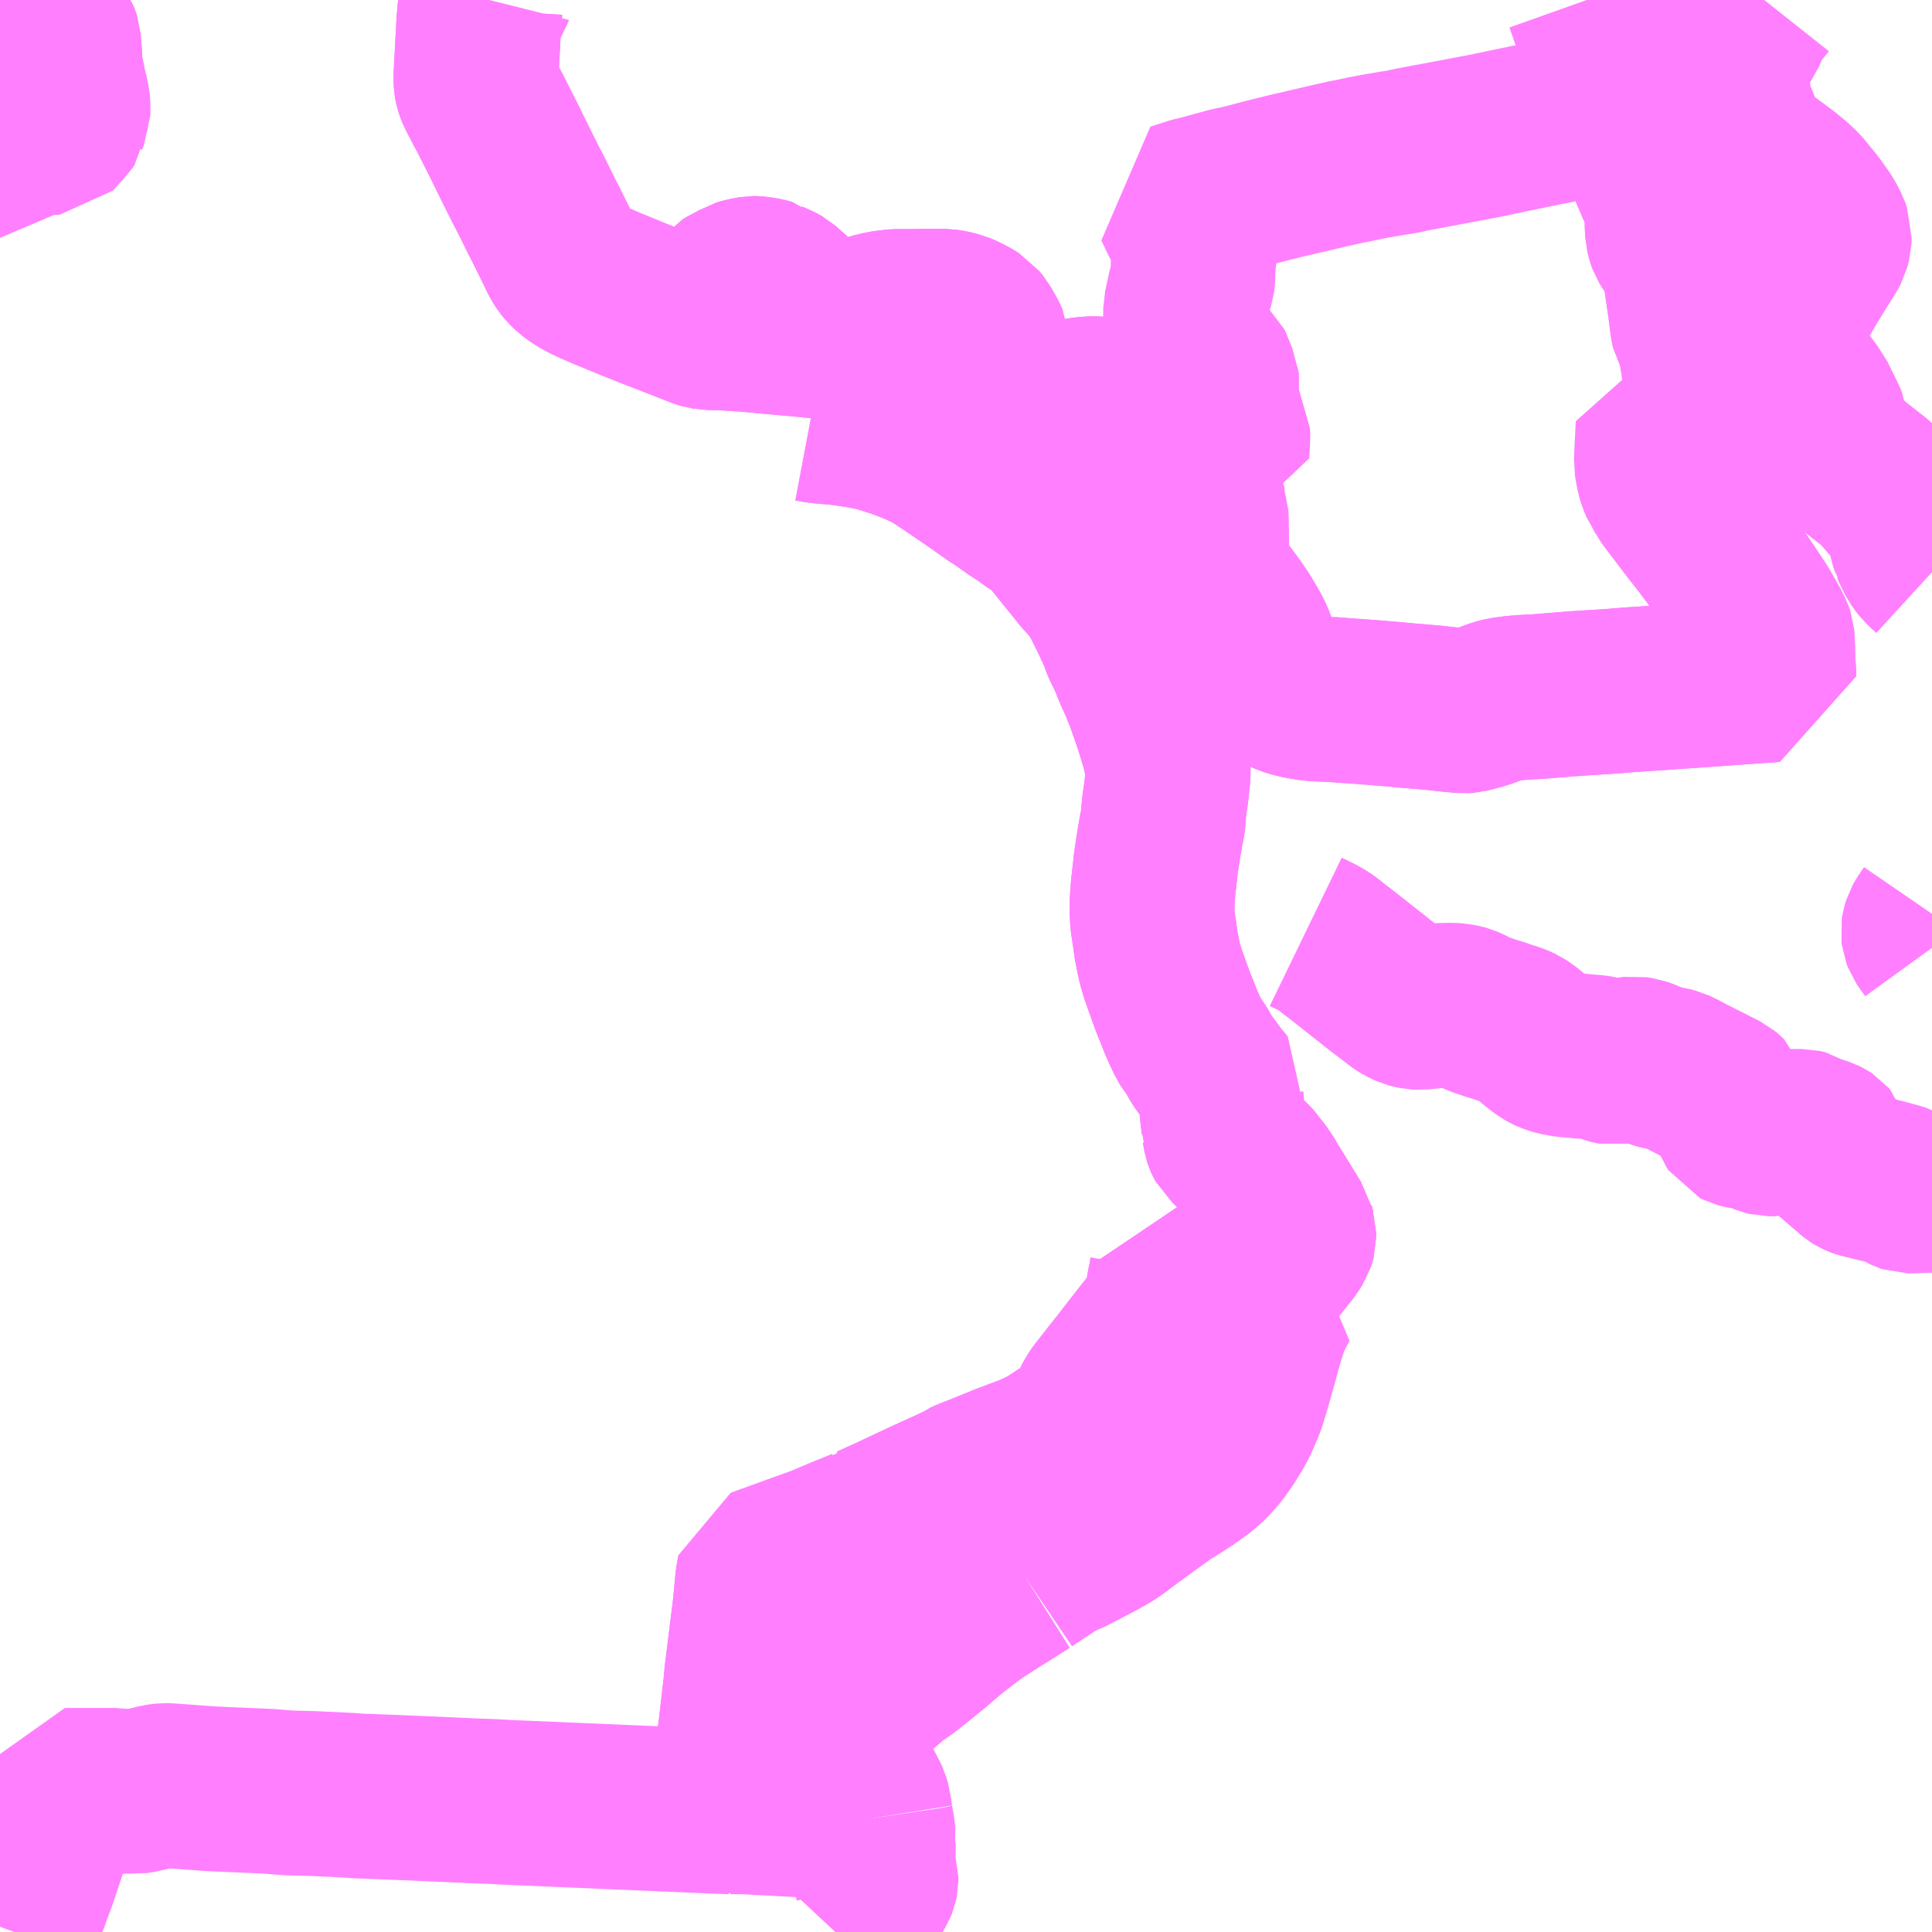 <?xml version="1.0" encoding="UTF-8"?>
<svg  xmlns="http://www.w3.org/2000/svg" xmlns:xlink="http://www.w3.org/1999/xlink" xmlns:go="http://purl.org/svgmap/profile" property="N07_001,N07_002,N07_003,N07_004,N07_005,N07_006,N07_007" viewBox="14036.133 -4095.703 8.789 8.789" go:dataArea="14036.1328125 -4095.703125 8.7890625 8.7890625" >
<globalCoordinateSystem srsName="http://purl.org/crs/84" transform="matrix(100.0,0.0,0.0,-100.0,0.0,0.0)" />
<defs>
 <g id="p0" >
  <circle cx="0.0" cy="0.0" r="3" stroke="green" stroke-width="0.75" vector-effect="non-scaling-stroke" />
 </g>
</defs>
<g fill="none" fill-rule="evenodd" stroke="#FF00FF" stroke-width="0.75" opacity="0.5" vector-effect="non-scaling-stroke" stroke-linejoin="bevel" >
<path content="1,中里交通,武田・中高線,3.0,0.0,0.0," xlink:title="1" d="M14041.541,-4093.648L14041.529,-4093.675L14041.508,-4093.709L14041.493,-4093.731L14041.457,-4093.769L14041.43,-4093.791L14041.405,-4093.808L14041.37,-4093.831L14041.355,-4093.839L14041.32,-4093.852L14041.296,-4093.86L14041.268,-4093.867L14041.226,-4093.875L14041.166,-4093.884L14041.13,-4093.888L14041.112,-4093.889L14041.089,-4093.889L14041.065,-4093.886L14041.032,-4093.881L14040.993,-4093.872L14040.846,-4093.84L14040.808,-4093.862L14040.773,-4093.882L14040.747,-4093.897L14040.714,-4093.916L14040.689,-4093.929L14040.674,-4093.938L14040.617,-4093.97L14040.607,-4093.974"/>
<path content="1,中里交通,武田・中高線,3.0,0.0,0.0," xlink:title="1" d="M14041.541,-4093.648L14041.587,-4093.648L14041.678,-4093.642L14041.706,-4093.639L14041.714,-4093.639L14041.718,-4093.711L14041.717,-4093.74L14041.713,-4093.747L14041.71,-4093.75L14041.696,-4093.764L14041.688,-4093.774L14041.683,-4093.783L14041.671,-4093.815L14041.666,-4093.828L14041.675,-4093.852L14041.674,-4093.858L14041.67,-4093.865L14041.662,-4093.874L14041.66,-4093.88L14041.66,-4093.886L14041.663,-4093.934L14041.667,-4093.951L14041.668,-4093.961L14041.667,-4093.97L14041.652,-4094.004L14041.645,-4094.026L14041.64,-4094.036L14041.629,-4094.046L14041.616,-4094.054L14041.599,-4094.063L14041.593,-4094.069L14041.556,-4094.148L14041.532,-4094.192"/>
<path content="1,中里交通,武田・中高線,3.0,0.0,0.0," xlink:title="1" d="M14041.541,-4093.648L14041.546,-4093.639L14041.55,-4093.618L14041.558,-4093.594L14041.563,-4093.555L14041.565,-4093.545L14041.587,-4093.482L14041.595,-4093.456L14041.603,-4093.424L14041.615,-4093.379L14041.619,-4093.368L14041.62,-4093.336L14041.621,-4093.265L14041.622,-4093.227L14041.624,-4093.154L14041.632,-4093.089L14041.636,-4093.077L14041.642,-4093.066L14041.656,-4093.051L14041.673,-4093.029L14041.738,-4092.942L14041.773,-4092.891L14041.813,-4092.823L14041.829,-4092.79L14041.837,-4092.767L14041.843,-4092.744L14041.844,-4092.72L14041.843,-4092.695L14041.841,-4092.678L14041.835,-4092.651L14041.848,-4092.635L14041.857,-4092.615L14041.861,-4092.608L14041.863,-4092.603L14041.95,-4092.568L14041.993,-4092.549L14042.029,-4092.538L14042.064,-4092.531L14042.096,-4092.526L14042.115,-4092.524L14042.157,-4092.522L14042.191,-4092.521L14042.255,-4092.516L14042.341,-4092.51L14042.379,-4092.507L14042.451,-4092.501L14042.477,-4092.499L14042.516,-4092.495L14042.657,-4092.483L14042.719,-4092.476L14042.774,-4092.471L14042.793,-4092.469L14042.806,-4092.47L14042.818,-4092.473L14042.853,-4092.482L14042.881,-4092.49L14042.925,-4092.506L14042.943,-4092.513L14042.975,-4092.521L14043.029,-4092.528L14043.067,-4092.531L14043.127,-4092.534L14043.274,-4092.546L14043.362,-4092.552L14043.445,-4092.557L14043.472,-4092.559L14043.545,-4092.565L14043.737,-4092.578L14043.88,-4092.588L14044.119,-4092.605L14044.203,-4092.611L14044.201,-4092.657L14044.198,-4092.697L14044.197,-4092.75L14044.195,-4092.795L14044.194,-4092.807L14044.191,-4092.816L14044.172,-4092.853L14044.139,-4092.911L14044.129,-4092.928L14044.095,-4092.98L14044.011,-4093.104L14044.007,-4093.108L14044.019,-4093.126L14044.035,-4093.149L14043.975,-4093.227L14044.012,-4093.245L14044.003,-4093.256L14043.953,-4093.318L14043.83,-4093.475L14043.806,-4093.506L14043.802,-4093.511L14043.861,-4093.576L14043.883,-4093.602L14043.887,-4093.607L14043.888,-4093.617L14043.885,-4093.636L14043.875,-4093.782L14043.895,-4093.798L14043.903,-4093.806L14043.908,-4093.812L14043.912,-4093.822L14043.913,-4093.832L14043.913,-4093.843L14043.902,-4093.908L14043.902,-4093.91L14043.9,-4093.918L14043.898,-4093.932L14043.895,-4093.958L14043.889,-4093.997L14043.886,-4094.004L14043.884,-4094.039L14043.878,-4094.072L14043.872,-4094.107L14043.862,-4094.154L14043.861,-4094.161L14043.858,-4094.177L14043.854,-4094.184L14043.841,-4094.198L14043.837,-4094.205L14043.833,-4094.222L14043.832,-4094.228L14043.822,-4094.307L14043.809,-4094.396L14043.793,-4094.512L14043.794,-4094.534L14043.786,-4094.542L14043.763,-4094.565L14043.746,-4094.584L14043.737,-4094.597L14043.729,-4094.61L14043.725,-4094.621L14043.719,-4094.645L14043.717,-4094.682L14043.718,-4094.722L14043.716,-4094.759L14043.712,-4094.778L14043.7,-4094.811L14043.69,-4094.831L14043.526,-4095.213L14043.517,-4095.237L14043.482,-4095.336L14043.459,-4095.405L14043.42,-4095.513L14043.37,-4095.658L14043.354,-4095.703"/>
<path content="1,中里交通,武田・中高線,3.0,0.0,0.0," xlink:title="1" d="M14040.607,-4093.974L14040.606,-4093.95L14040.379,-4094.031L14040.376,-4094.033L14040.329,-4094.049L14040.314,-4094.053L14040.267,-4094.067L14040.265,-4094.068L14040.189,-4094.09L14040.181,-4094.09L14040.13,-4094.103L14040.104,-4094.108L14040.067,-4094.131L14040.047,-4094.147L14040.022,-4094.156L14039.996,-4094.158L14039.927,-4094.166L14039.897,-4094.169L14039.83,-4094.177L14039.654,-4094.193L14039.534,-4094.204L14039.444,-4094.21L14039.417,-4094.212L14039.407,-4094.211L14039.398,-4094.212L14039.358,-4094.213L14039.341,-4094.216"/>
<path content="1,中里交通,武田・中高線,3.0,0.0,0.0," xlink:title="1" d="M14039.341,-4094.216L14039.354,-4094.221L14039.373,-4094.227L14039.395,-4094.235L14039.406,-4094.242L14039.411,-4094.255L14039.414,-4094.336L14039.418,-4094.36L14039.424,-4094.374L14039.432,-4094.384L14039.452,-4094.396L14039.472,-4094.405L14039.502,-4094.423L14039.515,-4094.427L14039.542,-4094.433L14039.559,-4094.436L14039.565,-4094.436L14039.581,-4094.435L14039.615,-4094.429L14039.637,-4094.423L14039.649,-4094.412L14039.665,-4094.406L14039.674,-4094.401L14039.686,-4094.394L14039.784,-4094.308L14039.797,-4094.3L14039.84,-4094.276L14039.864,-4094.265L14039.904,-4094.254L14039.921,-4094.25L14039.94,-4094.245L14039.959,-4094.242L14039.965,-4094.241L14040.022,-4094.238L14040.032,-4094.241L14040.063,-4094.254L14040.107,-4094.268L14040.147,-4094.278L14040.183,-4094.283L14040.21,-4094.286L14040.289,-4094.286L14040.33,-4094.287L14040.422,-4094.287L14040.43,-4094.287L14040.455,-4094.283L14040.489,-4094.275L14040.515,-4094.264L14040.538,-4094.252L14040.549,-4094.246L14040.57,-4094.233L14040.587,-4094.212L14040.599,-4094.191L14040.615,-4094.163L14040.623,-4094.145L14040.624,-4094.129L14040.619,-4094.113L14040.618,-4094.088L14040.614,-4094.055L14040.61,-4094.016L14040.607,-4093.974"/>
<path content="1,中里交通,武田・中高線,3.0,0.0,0.0," xlink:title="1" d="M14039.341,-4094.216L14039.334,-4094.217L14039.327,-4094.219L14039.283,-4094.236L14039.263,-4094.244L14039.176,-4094.278L14039.078,-4094.316L14039.008,-4094.344L14038.896,-4094.39L14038.831,-4094.418L14038.8,-4094.433L14038.767,-4094.451L14038.736,-4094.474L14038.718,-4094.491L14038.705,-4094.507L14038.692,-4094.527L14038.681,-4094.55L14038.668,-4094.577L14038.616,-4094.682L14038.603,-4094.707L14038.54,-4094.834L14038.531,-4094.85L14038.484,-4094.944L14038.476,-4094.96L14038.427,-4095.06L14038.383,-4095.147L14038.358,-4095.197L14038.341,-4095.226L14038.335,-4095.24L14038.312,-4095.283L14038.305,-4095.301L14038.301,-4095.314L14038.299,-4095.325L14038.298,-4095.351L14038.309,-4095.559L14038.312,-4095.615L14038.314,-4095.627L14038.316,-4095.659L14038.318,-4095.669L14038.332,-4095.684L14038.342,-4095.69L14038.353,-4095.695L14038.356,-4095.699L14038.357,-4095.703"/>
<path content="1,弘南バス（株）,五所川原～小泊線　98,6.0,6.0,6.0," xlink:title="1" d="M14044.922,-4090.539L14044.91,-4090.509"/>
<path content="1,弘南バス（株）,五所川原～小泊線　98,6.0,6.0,6.0," xlink:title="1" d="M14044.159,-4095.703L14044.117,-4095.65L14044.096,-4095.621L14044.079,-4095.584L14044.064,-4095.55L14044.033,-4095.505L14043.992,-4095.452L14043.973,-4095.421L14043.973,-4095.415L14043.971,-4095.406L14043.974,-4095.38L14043.977,-4095.365L14043.984,-4095.342L14043.989,-4095.325L14043.996,-4095.296L14043.996,-4095.253L14043.995,-4095.22L14043.997,-4095.207L14044.003,-4095.195L14044.026,-4095.159L14044.035,-4095.139L14044.039,-4095.127L14044.055,-4095.081L14044.066,-4095.058L14044.075,-4095.045L14044.085,-4095.032L14044.113,-4095.006L14044.14,-4094.98L14044.166,-4094.96L14044.199,-4094.936L14044.247,-4094.9L14044.292,-4094.863L14044.321,-4094.835L14044.331,-4094.823L14044.379,-4094.764L14044.407,-4094.725L14044.427,-4094.696L14044.438,-4094.674L14044.446,-4094.659L14044.455,-4094.634L14044.454,-4094.609L14044.448,-4094.586L14044.437,-4094.565L14044.411,-4094.524L14044.354,-4094.432L14044.314,-4094.363L14044.294,-4094.327L14044.254,-4094.261L14044.233,-4094.223L14044.219,-4094.192L14044.215,-4094.172L14044.215,-4094.15L14044.22,-4094.132L14044.232,-4094.108L14044.25,-4094.078L14044.275,-4094.038L14044.294,-4094.004L14044.301,-4093.992L14044.312,-4093.979L14044.322,-4093.969L14044.339,-4093.95L14044.349,-4093.938L14044.362,-4093.921L14044.37,-4093.909L14044.382,-4093.894L14044.431,-4093.794L14044.439,-4093.775L14044.44,-4093.765L14044.441,-4093.723L14044.444,-4093.713L14044.456,-4093.695L14044.474,-4093.674L14044.509,-4093.636L14044.543,-4093.604L14044.574,-4093.577L14044.591,-4093.564L14044.595,-4093.561L14044.602,-4093.555L14044.66,-4093.51L14044.7,-4093.471L14044.736,-4093.428L14044.776,-4093.382L14044.803,-4093.342L14044.811,-4093.32L14044.819,-4093.284L14044.828,-4093.246L14044.837,-4093.215L14044.841,-4093.209L14044.849,-4093.188L14044.863,-4093.165L14044.865,-4093.161L14044.871,-4093.152L14044.886,-4093.133L14044.922,-4093.1M14044.922,-4091.546L14044.898,-4091.511L14044.889,-4091.495L14044.884,-4091.479L14044.882,-4091.466L14044.884,-4091.451L14044.889,-4091.438L14044.901,-4091.42L14044.922,-4091.391"/>
<path content="1,弘南バス（株）,五所川原～小泊線　99,9.0,8.5,8.0," xlink:title="1" d="M14036.316,-4095.703L14036.316,-4095.677L14036.319,-4095.655L14036.319,-4095.654L14036.328,-4095.624L14036.337,-4095.613L14036.342,-4095.6L14036.35,-4095.591L14036.354,-4095.589L14036.37,-4095.57L14036.377,-4095.561L14036.391,-4095.54L14036.397,-4095.524L14036.399,-4095.518L14036.402,-4095.481L14036.404,-4095.459L14036.406,-4095.399L14036.412,-4095.369L14036.415,-4095.359L14036.421,-4095.327L14036.427,-4095.298L14036.429,-4095.295L14036.434,-4095.269L14036.44,-4095.241L14036.442,-4095.218L14036.441,-4095.187L14036.433,-4095.168L14036.432,-4095.16L14036.424,-4095.148L14036.406,-4095.13L14036.395,-4095.118L14036.387,-4095.108L14036.38,-4095.101L14036.349,-4095.099L14036.34,-4095.099L14036.302,-4095.094L14036.258,-4095.086L14036.242,-4095.085L14036.199,-4095.084L14036.182,-4095.053L14036.173,-4095.04L14036.161,-4095.025L14036.134,-4094.997L14036.133,-4094.997"/>
<path content="1,弘南バス（株）,五所川原～稲垣線　102,3.0,3.0,3.0," xlink:title="1" d="M14036.198,-4086.914L14036.234,-4087.012L14036.256,-4087.067L14036.269,-4087.104L14036.293,-4087.168L14036.31,-4087.219L14036.365,-4087.385L14036.372,-4087.398L14036.428,-4087.558L14036.658,-4087.558L14036.684,-4087.554L14036.689,-4087.554L14036.741,-4087.555L14036.753,-4087.554L14036.761,-4087.555L14036.828,-4087.57L14036.856,-4087.577L14036.872,-4087.579L14036.881,-4087.58L14036.896,-4087.58L14036.935,-4087.577L14037.007,-4087.572L14037.087,-4087.566L14037.15,-4087.563L14037.244,-4087.559L14037.358,-4087.554L14037.44,-4087.547L14037.554,-4087.544L14037.721,-4087.536L14037.76,-4087.533L14037.813,-4087.531L14037.842,-4087.53L14038.084,-4087.52L14038.28,-4087.511L14038.365,-4087.508L14038.458,-4087.503L14038.46,-4087.503L14038.651,-4087.495L14038.766,-4087.49L14038.976,-4087.481L14039.118,-4087.475L14039.351,-4087.465L14039.371,-4087.464L14039.458,-4087.461L14039.465,-4087.534L14039.468,-4087.563L14039.471,-4087.591L14039.504,-4087.847L14039.525,-4088.03L14039.53,-4088.084L14039.545,-4088.206L14039.567,-4088.381L14039.58,-4088.516L14039.588,-4088.56L14039.631,-4088.576L14039.709,-4088.604L14039.78,-4088.63L14039.831,-4088.648L14039.872,-4088.663L14039.954,-4088.698L14039.984,-4088.71L14040.06,-4088.741L14040.073,-4088.747L14040.085,-4088.756L14040.096,-4088.758L14040.201,-4088.806L14040.273,-4088.84L14040.348,-4088.875L14040.46,-4088.926L14040.492,-4088.941L14040.505,-4088.947L14040.518,-4088.957L14040.543,-4088.968L14040.589,-4088.986L14040.663,-4089.016L14040.707,-4089.034L14040.755,-4089.052L14040.817,-4089.075L14040.855,-4089.092L14040.886,-4089.107L14040.894,-4089.111L14040.904,-4089.116L14040.909,-4089.119L14040.936,-4089.137L14040.972,-4089.161L14041.018,-4089.189L14041.018,-4089.189L14041.052,-4089.204L14041.063,-4089.213L14041.086,-4089.26L14041.113,-4089.319L14041.124,-4089.34L14041.136,-4089.357L14041.161,-4089.389L14041.196,-4089.434L14041.236,-4089.484L14041.242,-4089.492L14041.305,-4089.573L14041.351,-4089.632L14041.379,-4089.667L14041.396,-4089.691L14041.406,-4089.703L14041.422,-4089.724L14041.428,-4089.732L14041.432,-4089.743L14041.435,-4089.752L14041.437,-4089.765L14041.452,-4089.857L14041.462,-4089.903L14041.466,-4089.939L14041.466,-4089.944L14041.498,-4089.931L14041.551,-4089.909L14041.603,-4089.888L14041.713,-4089.843L14041.755,-4089.827L14041.793,-4089.811L14041.805,-4089.806L14041.816,-4089.804L14041.925,-4089.941L14041.995,-4090.029L14042.014,-4090.059L14042.016,-4090.065L14042.018,-4090.073L14042.018,-4090.085L14042.018,-4090.097L14042.014,-4090.11L14042.012,-4090.119L14042.008,-4090.125L14042,-4090.138L14041.932,-4090.249L14041.897,-4090.305L14041.881,-4090.333L14041.861,-4090.362L14041.842,-4090.386L14041.834,-4090.398L14041.821,-4090.412L14041.794,-4090.438L14041.729,-4090.5L14041.719,-4090.509L14041.714,-4090.518L14041.71,-4090.527L14041.708,-4090.533L14041.706,-4090.544L14041.703,-4090.563L14041.7,-4090.571L14041.7,-4090.586L14041.692,-4090.653L14041.691,-4090.675L14041.689,-4090.691L14041.69,-4090.702L14041.693,-4090.718L14041.696,-4090.73L14041.701,-4090.75L14041.664,-4090.795L14041.621,-4090.853L14041.601,-4090.881L14041.57,-4090.935L14041.549,-4090.963L14041.542,-4090.974L14041.519,-4091.023L14041.503,-4091.06L14041.495,-4091.081L14041.469,-4091.145L14041.435,-4091.24L14041.423,-4091.274L14041.409,-4091.321L14041.402,-4091.354L14041.393,-4091.399L14041.386,-4091.449L14041.376,-4091.516L14041.375,-4091.537L14041.374,-4091.564L14041.374,-4091.596L14041.379,-4091.667L14041.384,-4091.71L14041.392,-4091.782L14041.401,-4091.841L14041.416,-4091.932L14041.421,-4091.951L14041.424,-4091.969L14041.427,-4092.013L14041.43,-4092.043L14041.438,-4092.096L14041.443,-4092.142L14041.447,-4092.18L14041.447,-4092.21L14041.445,-4092.234L14041.441,-4092.249L14041.435,-4092.264L14041.426,-4092.304L14041.405,-4092.374L14041.39,-4092.421L14041.352,-4092.53L14041.328,-4092.589L14041.301,-4092.649L14041.275,-4092.713L14041.246,-4092.772L14041.234,-4092.806L14041.229,-4092.818L14041.199,-4092.884L14041.153,-4092.977L14041.135,-4093.007L14041.12,-4093.03L14041.09,-4093.067L14041.071,-4093.086L14041.033,-4093.133L14040.99,-4093.186L14040.93,-4093.261L14040.901,-4093.293L14040.89,-4093.302L14040.867,-4093.32L14040.832,-4093.343L14040.791,-4093.373L14040.758,-4093.394L14040.745,-4093.403L14040.688,-4093.443L14040.654,-4093.465L14040.583,-4093.515L14040.541,-4093.544L14040.471,-4093.592L14040.394,-4093.643L14040.369,-4093.657L14040.325,-4093.679L14040.299,-4093.69L14040.282,-4093.697L14040.219,-4093.721L14040.13,-4093.749L14040.109,-4093.754L14040.053,-4093.765L14040.001,-4093.773L14039.95,-4093.78L14039.925,-4093.782L14039.858,-4093.788L14039.821,-4093.795"/>
<path content="1,弘南バス（株）,五所川原～豊川線　101,8.5,8.5,6.0," xlink:title="1" d="M14039.933,-4086.914L14039.961,-4086.944L14039.977,-4086.96L14040.022,-4087.012L14040.072,-4087.072L14040.098,-4087.104L14040.111,-4087.126L14040.116,-4087.139L14040.118,-4087.149L14040.118,-4087.163L14040.11,-4087.19L14040.107,-4087.205L14040.105,-4087.227L14040.105,-4087.254L14040.106,-4087.32L14040.102,-4087.331L14040.105,-4087.356L14040.104,-4087.369L14040.1,-4087.396L14040.097,-4087.41L14040.094,-4087.43"/>
<path content="1,弘南バス（株）,五所川原～豊川線　101,8.5,8.5,6.0," xlink:title="1" d="M14040.094,-4087.43L14040.089,-4087.461L14040.087,-4087.483L14040.079,-4087.509L14040.073,-4087.522L14040.069,-4087.531L14040.061,-4087.545L14040.042,-4087.583L14040.027,-4087.613L14039.979,-4087.698L14039.968,-4087.717L14039.96,-4087.733L14039.956,-4087.745L14039.953,-4087.761L14039.953,-4087.773L14039.952,-4087.782L14039.953,-4087.793L14039.953,-4087.842L14039.956,-4087.857L14039.96,-4087.871L14039.969,-4087.89L14039.981,-4087.907L14040.004,-4087.93L14040.022,-4087.945L14040.045,-4087.963L14040.071,-4087.984L14040.151,-4088.045L14040.187,-4088.078L14040.253,-4088.124L14040.311,-4088.17L14040.376,-4088.223L14040.412,-4088.254L14040.445,-4088.282L14040.462,-4088.296L14040.536,-4088.353L14040.577,-4088.383L14040.593,-4088.393L14040.673,-4088.444L14040.718,-4088.472L14040.746,-4088.49L14040.8,-4088.524"/>
<path content="1,弘南バス（株）,五所川原～豊川線　101,8.5,8.5,6.0," xlink:title="1" d="M14040.094,-4087.43L14040.05,-4087.432L14039.517,-4087.461L14039.462,-4087.461L14039.458,-4087.461L14039.465,-4087.534L14039.468,-4087.563L14039.471,-4087.591L14039.504,-4087.847L14039.525,-4088.03L14039.53,-4088.084L14039.545,-4088.206L14039.567,-4088.381L14039.58,-4088.516L14039.588,-4088.56L14039.631,-4088.576L14039.709,-4088.604L14039.78,-4088.63L14039.831,-4088.648L14039.872,-4088.663L14039.954,-4088.698L14039.984,-4088.71L14040.06,-4088.741L14040.073,-4088.747L14040.085,-4088.756L14040.096,-4088.758L14040.201,-4088.806L14040.273,-4088.84L14040.348,-4088.875L14040.46,-4088.926L14040.492,-4088.941L14040.505,-4088.947L14040.518,-4088.957L14040.543,-4088.968L14040.589,-4088.986L14040.663,-4089.016L14040.707,-4089.034L14040.755,-4089.052L14040.817,-4089.075L14040.855,-4089.092L14040.886,-4089.107L14040.894,-4089.111L14040.904,-4089.116L14040.909,-4089.119L14040.936,-4089.137L14040.972,-4089.161L14041.018,-4089.189L14041.018,-4089.189L14041.052,-4089.204L14041.063,-4089.213L14041.086,-4089.26L14041.113,-4089.319L14041.124,-4089.34L14041.136,-4089.357L14041.161,-4089.389L14041.196,-4089.434L14041.236,-4089.484L14041.242,-4089.492L14041.305,-4089.573L14041.351,-4089.632L14041.379,-4089.667L14041.396,-4089.691L14041.406,-4089.703L14041.422,-4089.724L14041.428,-4089.732L14041.432,-4089.743L14041.435,-4089.752L14041.437,-4089.765L14041.452,-4089.857L14041.462,-4089.903L14041.466,-4089.939L14041.466,-4089.944L14041.498,-4089.931L14041.551,-4089.909L14041.603,-4089.888L14041.713,-4089.843L14041.755,-4089.827L14041.793,-4089.811L14041.805,-4089.806L14041.816,-4089.804"/>
<path content="1,弘南バス（株）,五所川原～豊川線　101,8.5,8.5,6.0," xlink:title="1" d="M14040.8,-4088.524L14040.777,-4088.527L14040.769,-4088.526L14040.757,-4088.523L14040.741,-4088.518L14040.73,-4088.512L14040.725,-4088.508L14040.709,-4088.529L14040.701,-4088.536L14040.689,-4088.541L14040.68,-4088.543L14040.667,-4088.541L14040.617,-4088.527"/>
<path content="1,弘南バス（株）,五所川原～豊川線　101,8.5,8.5,6.0," xlink:title="1" d="M14041.816,-4089.804L14041.826,-4089.803L14041.862,-4089.8L14041.879,-4089.798L14041.897,-4089.794L14041.942,-4089.781L14041.921,-4089.742L14041.905,-4089.708L14041.895,-4089.684L14041.882,-4089.645L14041.867,-4089.596L14041.851,-4089.536L14041.823,-4089.436L14041.804,-4089.371L14041.795,-4089.341L14041.785,-4089.312L14041.754,-4089.241L14041.736,-4089.208L14041.711,-4089.167L14041.7,-4089.15L14041.67,-4089.108L14041.64,-4089.073L14041.624,-4089.057L14041.608,-4089.042L14041.585,-4089.023L14041.536,-4088.988L14041.471,-4088.946L14041.435,-4088.924L14041.42,-4088.914L14041.4,-4088.899L14041.339,-4088.855L14041.265,-4088.801L14041.226,-4088.772L14041.194,-4088.748L14041.161,-4088.728L14041.138,-4088.715L14041.091,-4088.69L14041.029,-4088.658L14041.003,-4088.644L14040.977,-4088.633L14040.941,-4088.616L14040.911,-4088.598L14040.834,-4088.547L14040.8,-4088.524"/>
<path content="1,弘南バス（株）,五所川原～豊川線　101,8.5,8.5,6.0," xlink:title="1" d="M14041.816,-4089.804L14041.925,-4089.941L14041.995,-4090.029L14042.014,-4090.059L14042.016,-4090.065L14042.018,-4090.073L14042.018,-4090.085L14042.018,-4090.097L14042.014,-4090.11L14042.012,-4090.119L14042.008,-4090.125L14042,-4090.138L14041.932,-4090.249L14041.897,-4090.305L14041.881,-4090.333L14041.861,-4090.362L14041.842,-4090.386L14041.834,-4090.398L14041.821,-4090.412L14041.794,-4090.438L14041.729,-4090.5L14041.719,-4090.509L14041.714,-4090.518L14041.71,-4090.527L14041.708,-4090.533L14041.706,-4090.544L14041.703,-4090.563L14041.7,-4090.571L14041.7,-4090.586L14041.692,-4090.653L14041.691,-4090.675L14041.689,-4090.691L14041.69,-4090.702L14041.693,-4090.718L14041.696,-4090.73L14041.701,-4090.75L14041.664,-4090.795L14041.621,-4090.853L14041.601,-4090.881L14041.57,-4090.935L14041.549,-4090.963L14041.542,-4090.974L14041.519,-4091.023L14041.503,-4091.06L14041.495,-4091.081L14041.469,-4091.145L14041.435,-4091.24L14041.423,-4091.274L14041.409,-4091.321L14041.402,-4091.354L14041.393,-4091.399L14041.386,-4091.449L14041.376,-4091.516L14041.375,-4091.537L14041.374,-4091.564L14041.374,-4091.596L14041.379,-4091.667L14041.384,-4091.71L14041.392,-4091.782L14041.401,-4091.841L14041.416,-4091.932L14041.421,-4091.951L14041.424,-4091.969L14041.427,-4092.013L14041.43,-4092.043L14041.438,-4092.096L14041.443,-4092.142L14041.447,-4092.18L14041.447,-4092.21L14041.445,-4092.234L14041.441,-4092.249L14041.435,-4092.264L14041.426,-4092.304L14041.405,-4092.374L14041.39,-4092.421L14041.352,-4092.53L14041.328,-4092.589L14041.301,-4092.649L14041.275,-4092.713L14041.246,-4092.772L14041.234,-4092.806L14041.229,-4092.818L14041.199,-4092.884L14041.153,-4092.977L14041.135,-4093.007L14041.12,-4093.03L14041.09,-4093.067L14041.071,-4093.086L14041.033,-4093.133L14040.99,-4093.186L14040.93,-4093.261L14040.901,-4093.293L14040.89,-4093.302L14040.867,-4093.32L14040.832,-4093.343L14040.791,-4093.373L14040.758,-4093.394L14040.745,-4093.403L14040.688,-4093.443L14040.654,-4093.465L14040.583,-4093.515L14040.541,-4093.544L14040.471,-4093.592L14040.394,-4093.643L14040.369,-4093.657L14040.325,-4093.679L14040.299,-4093.69L14040.282,-4093.697L14040.219,-4093.721L14040.13,-4093.749L14040.109,-4093.754L14040.053,-4093.765L14040.001,-4093.773L14039.95,-4093.78L14039.925,-4093.782L14039.858,-4093.788L14039.821,-4093.795"/>
<path content="1,弘南バス（株）,金木線　151,4.0,4.0,4.0," xlink:title="1" d="M14044.922,-4090.539L14044.91,-4090.509L14044.91,-4090.501L14044.893,-4090.451L14044.89,-4090.437L14044.889,-4090.414L14044.892,-4090.398L14044.895,-4090.378L14044.911,-4090.288L14044.821,-4090.285L14044.814,-4090.285L14044.808,-4090.287L14044.8,-4090.291L14044.79,-4090.298L14044.779,-4090.306L14044.773,-4090.309L14044.764,-4090.312L14044.701,-4090.329L14044.656,-4090.34L14044.603,-4090.353L14044.591,-4090.357L14044.582,-4090.361L14044.574,-4090.366L14044.557,-4090.38L14044.553,-4090.385L14044.539,-4090.396L14044.474,-4090.452L14044.468,-4090.457L14044.462,-4090.465L14044.459,-4090.478L14044.451,-4090.49L14044.448,-4090.501L14044.442,-4090.508L14044.436,-4090.512L14044.426,-4090.517L14044.402,-4090.525L14044.383,-4090.531L14044.371,-4090.536L14044.347,-4090.552L14044.339,-4090.554L14044.33,-4090.556L14044.291,-4090.556L14044.27,-4090.555L14044.261,-4090.555L14044.238,-4090.551L14044.219,-4090.548L14044.204,-4090.545L14044.19,-4090.545L14044.178,-4090.545L14044.17,-4090.547L14044.15,-4090.555L14044.127,-4090.567L14044.115,-4090.572L14044.108,-4090.574L14044.098,-4090.576L14044.077,-4090.576L14044.068,-4090.577L14044.059,-4090.579L14044.044,-4090.583L14044.034,-4090.588L14044.032,-4090.591L14044.025,-4090.608L14043.987,-4090.702L14043.984,-4090.71L14043.977,-4090.717L14043.971,-4090.722L14043.894,-4090.761L14043.815,-4090.801L14043.789,-4090.815L14043.765,-4090.827L14043.75,-4090.834L14043.735,-4090.838L14043.721,-4090.842L14043.697,-4090.845L14043.667,-4090.852L14043.648,-4090.86L14043.618,-4090.874L14043.592,-4090.883L14043.579,-4090.885L14043.566,-4090.887L14043.55,-4090.885L14043.514,-4090.876L14043.49,-4090.87L14043.48,-4090.868L14043.47,-4090.87L14043.453,-4090.874L14043.422,-4090.886L14043.407,-4090.89L14043.39,-4090.893L14043.318,-4090.899L14043.254,-4090.905L14043.221,-4090.911L14043.207,-4090.915L14043.189,-4090.921L14043.178,-4090.926L14043.162,-4090.935L14043.139,-4090.952L14043.113,-4090.973L14043.086,-4090.998L14043.069,-4091.011L14043.048,-4091.025L14043.033,-4091.032L14043.015,-4091.039L14042.98,-4091.05L14042.958,-4091.058L14042.915,-4091.071L14042.863,-4091.089L14042.844,-4091.097L14042.811,-4091.114L14042.797,-4091.12L14042.783,-4091.124L14042.762,-4091.128L14042.74,-4091.13L14042.687,-4091.129L14042.669,-4091.127L14042.657,-4091.127L14042.631,-4091.124L14042.593,-4091.12L14042.575,-4091.121L14042.561,-4091.124L14042.546,-4091.128L14042.524,-4091.138L14042.506,-4091.149L14042.41,-4091.222L14042.37,-4091.254L14042.238,-4091.358L14042.191,-4091.394L14042.171,-4091.411L14042.154,-4091.422L14042.134,-4091.434L14042.106,-4091.448L14042.073,-4091.464"/>
<path content="1,車力タクシー,つがる市乗合タクシー,0.6,0.0,0.0," xlink:title="1" d="M14036.133,-4094.997L14036.134,-4094.997L14036.161,-4095.025L14036.173,-4095.04L14036.182,-4095.053L14036.199,-4095.084L14036.242,-4095.085L14036.258,-4095.086L14036.302,-4095.094L14036.34,-4095.099L14036.349,-4095.099L14036.38,-4095.101L14036.387,-4095.108L14036.395,-4095.118L14036.406,-4095.13L14036.424,-4095.148L14036.432,-4095.16L14036.433,-4095.168L14036.441,-4095.187L14036.442,-4095.218L14036.44,-4095.241L14036.434,-4095.269L14036.429,-4095.295L14036.427,-4095.298L14036.421,-4095.327L14036.415,-4095.359L14036.412,-4095.369L14036.406,-4095.399L14036.404,-4095.459L14036.402,-4095.481L14036.399,-4095.518L14036.397,-4095.524L14036.391,-4095.54L14036.377,-4095.561L14036.37,-4095.57L14036.354,-4095.589L14036.35,-4095.591L14036.342,-4095.6L14036.337,-4095.613L14036.328,-4095.624L14036.319,-4095.654L14036.319,-4095.655L14036.316,-4095.677L14036.316,-4095.703"/>
<path content="3,中泊町,中泊町地域連絡バス,2.0,0.0,0.0," xlink:title="3" d="M14041.718,-4093.711L14041.717,-4093.74L14041.713,-4093.747L14041.71,-4093.75L14041.696,-4093.764L14041.688,-4093.774L14041.683,-4093.783L14041.671,-4093.815L14041.666,-4093.828L14041.675,-4093.852L14041.674,-4093.858L14041.67,-4093.865L14041.662,-4093.874L14041.66,-4093.88L14041.66,-4093.886L14041.663,-4093.934L14041.667,-4093.951L14041.668,-4093.961L14041.667,-4093.97L14041.652,-4094.004L14041.645,-4094.026L14041.64,-4094.036L14041.629,-4094.046L14041.616,-4094.054L14041.599,-4094.063L14041.593,-4094.069L14041.556,-4094.148L14041.532,-4094.192L14041.531,-4094.206L14041.526,-4094.222L14041.527,-4094.299L14041.546,-4094.387L14041.557,-4094.422L14041.559,-4094.437L14041.561,-4094.501L14041.565,-4094.533L14041.568,-4094.571L14041.568,-4094.583L14041.568,-4094.591L14041.565,-4094.603L14041.557,-4094.619L14041.51,-4094.711L14041.482,-4094.77L14041.562,-4094.796L14041.596,-4094.804L14041.629,-4094.813L14041.732,-4094.841L14041.776,-4094.85L14041.838,-4094.866L14041.903,-4094.883L14041.992,-4094.905L14042.01,-4094.909L14042.181,-4094.949L14042.261,-4094.967L14042.279,-4094.97L14042.345,-4094.984L14042.381,-4094.991L14042.474,-4095.007L14042.503,-4095.011L14042.563,-4095.024L14042.734,-4095.056L14042.898,-4095.087L14042.973,-4095.103L14043.127,-4095.135L14043.308,-4095.171L14043.371,-4095.185L14043.403,-4095.188L14043.461,-4095.2L14043.493,-4095.206L14043.526,-4095.213L14043.517,-4095.237L14043.482,-4095.336L14043.459,-4095.405L14043.42,-4095.513L14043.37,-4095.658L14043.354,-4095.703"/>
<path content="3,中泊町,武田・中高線,3.0,0.0,0.0," xlink:title="3" d="M14041.541,-4093.648L14041.587,-4093.648L14041.678,-4093.642L14041.706,-4093.639L14041.714,-4093.639L14041.718,-4093.711L14041.717,-4093.74L14041.713,-4093.747L14041.71,-4093.75L14041.696,-4093.764L14041.688,-4093.774L14041.683,-4093.783L14041.671,-4093.815L14041.666,-4093.828L14041.675,-4093.852L14041.674,-4093.858L14041.67,-4093.865L14041.662,-4093.874L14041.66,-4093.88L14041.66,-4093.886L14041.663,-4093.934L14041.667,-4093.951L14041.668,-4093.961L14041.667,-4093.97L14041.652,-4094.004L14041.645,-4094.026L14041.64,-4094.036L14041.629,-4094.046L14041.616,-4094.054L14041.599,-4094.063L14041.593,-4094.069L14041.556,-4094.148L14041.532,-4094.192"/>
<path content="3,中泊町,武田・中高線,3.0,0.0,0.0," xlink:title="3" d="M14041.541,-4093.648L14041.546,-4093.639L14041.55,-4093.618L14041.558,-4093.594L14041.563,-4093.555L14041.565,-4093.545L14041.587,-4093.482L14041.595,-4093.456L14041.603,-4093.424L14041.615,-4093.379L14041.619,-4093.368L14041.62,-4093.336L14041.621,-4093.265L14041.622,-4093.227L14041.624,-4093.154L14041.632,-4093.089L14041.636,-4093.077L14041.642,-4093.066L14041.656,-4093.051L14041.673,-4093.029L14041.738,-4092.942L14041.773,-4092.891L14041.813,-4092.823L14041.829,-4092.79L14041.837,-4092.767L14041.843,-4092.744L14041.844,-4092.72L14041.843,-4092.695L14041.841,-4092.678L14041.835,-4092.651L14041.848,-4092.635L14041.857,-4092.615L14041.861,-4092.608L14041.863,-4092.603L14041.95,-4092.568L14041.993,-4092.549L14042.029,-4092.538L14042.064,-4092.531L14042.096,-4092.526L14042.115,-4092.524L14042.157,-4092.522L14042.191,-4092.521L14042.255,-4092.516L14042.341,-4092.51L14042.379,-4092.507L14042.451,-4092.501L14042.477,-4092.499L14042.516,-4092.495L14042.657,-4092.483L14042.719,-4092.476L14042.774,-4092.471L14042.793,-4092.469L14042.806,-4092.47L14042.818,-4092.473L14042.853,-4092.482L14042.881,-4092.49L14042.925,-4092.506L14042.943,-4092.513L14042.975,-4092.521L14043.029,-4092.528L14043.067,-4092.531L14043.127,-4092.534L14043.274,-4092.546L14043.362,-4092.552L14043.445,-4092.557L14043.472,-4092.559L14043.545,-4092.565L14043.737,-4092.578L14043.88,-4092.588L14044.119,-4092.605L14044.203,-4092.611L14044.201,-4092.657L14044.198,-4092.697L14044.197,-4092.75L14044.195,-4092.795L14044.194,-4092.807L14044.191,-4092.816L14044.172,-4092.853L14044.139,-4092.911L14044.129,-4092.928L14044.095,-4092.98L14044.011,-4093.104L14044.007,-4093.108L14043.961,-4093.143L14043.955,-4093.147L14043.906,-4093.212L14043.869,-4093.261L14043.847,-4093.288L14043.755,-4093.409L14043.719,-4093.457L14043.705,-4093.484L14043.695,-4093.498L14043.685,-4093.521L14043.678,-4093.544L14043.671,-4093.58L14043.668,-4093.598L14043.67,-4093.648L14043.676,-4093.768L14043.723,-4093.765L14043.764,-4093.762L14043.827,-4093.762L14043.838,-4093.764L14043.852,-4093.768L14043.867,-4093.776L14043.875,-4093.782L14043.895,-4093.798L14043.903,-4093.806L14043.908,-4093.812L14043.912,-4093.822L14043.913,-4093.832L14043.913,-4093.843L14043.902,-4093.908L14043.902,-4093.91L14043.9,-4093.918L14043.898,-4093.932L14043.895,-4093.958L14043.889,-4093.997L14043.886,-4094.004L14043.884,-4094.039L14043.878,-4094.072L14043.872,-4094.107L14043.862,-4094.154L14043.861,-4094.161L14043.858,-4094.177L14043.854,-4094.184L14043.841,-4094.198L14043.837,-4094.205L14043.833,-4094.222L14043.832,-4094.228L14043.822,-4094.307L14043.809,-4094.396L14043.793,-4094.512L14043.794,-4094.534L14043.786,-4094.542L14043.763,-4094.565L14043.746,-4094.584L14043.737,-4094.597L14043.729,-4094.61L14043.725,-4094.621L14043.719,-4094.645L14043.717,-4094.682L14043.718,-4094.722L14043.716,-4094.759L14043.712,-4094.778L14043.7,-4094.811L14043.69,-4094.831L14043.526,-4095.213L14043.517,-4095.237L14043.482,-4095.336L14043.459,-4095.405L14043.42,-4095.513L14043.37,-4095.658L14043.354,-4095.703"/>
<path content="3,中泊町,武田・中高線,3.0,0.0,0.0," xlink:title="3" d="M14040.607,-4093.974L14040.617,-4093.97L14040.674,-4093.938L14040.689,-4093.929L14040.714,-4093.916L14040.747,-4093.897L14040.773,-4093.882L14040.808,-4093.862L14040.846,-4093.84L14040.993,-4093.872L14041.032,-4093.881L14041.065,-4093.886L14041.089,-4093.889L14041.112,-4093.889L14041.13,-4093.888L14041.166,-4093.884L14041.226,-4093.875L14041.268,-4093.867L14041.296,-4093.86L14041.32,-4093.852L14041.355,-4093.839L14041.37,-4093.831L14041.405,-4093.808L14041.43,-4093.791L14041.457,-4093.769L14041.493,-4093.731L14041.508,-4093.709L14041.529,-4093.675L14041.541,-4093.648"/>
<path content="3,中泊町,武田・中高線,3.0,0.0,0.0," xlink:title="3" d="M14039.341,-4094.216L14039.358,-4094.213L14039.398,-4094.212L14039.407,-4094.211L14039.417,-4094.212L14039.444,-4094.21L14039.534,-4094.204L14039.654,-4094.193L14039.83,-4094.177L14039.897,-4094.169L14039.927,-4094.166L14039.996,-4094.158L14040.022,-4094.156L14040.047,-4094.147L14040.067,-4094.131L14040.104,-4094.108L14040.13,-4094.103L14040.181,-4094.09L14040.189,-4094.09L14040.265,-4094.068L14040.267,-4094.067L14040.314,-4094.053L14040.329,-4094.049L14040.376,-4094.033L14040.379,-4094.031L14040.606,-4093.95L14040.607,-4093.974"/>
<path content="3,中泊町,武田・中高線,3.0,0.0,0.0," xlink:title="3" d="M14039.341,-4094.216L14039.354,-4094.221L14039.373,-4094.227L14039.395,-4094.235L14039.406,-4094.242L14039.411,-4094.255L14039.414,-4094.336L14039.418,-4094.36L14039.424,-4094.374L14039.432,-4094.384L14039.452,-4094.396L14039.472,-4094.405L14039.502,-4094.423L14039.515,-4094.427L14039.542,-4094.433L14039.559,-4094.436L14039.565,-4094.436L14039.581,-4094.435L14039.615,-4094.429L14039.637,-4094.423L14039.649,-4094.412L14039.665,-4094.406L14039.674,-4094.401L14039.686,-4094.394L14039.784,-4094.308L14039.797,-4094.3L14039.84,-4094.276L14039.864,-4094.265L14039.904,-4094.254L14039.921,-4094.25L14039.94,-4094.245L14039.959,-4094.242L14039.965,-4094.241L14040.022,-4094.238L14040.032,-4094.241L14040.063,-4094.254L14040.107,-4094.268L14040.147,-4094.278L14040.183,-4094.283L14040.21,-4094.286L14040.289,-4094.286L14040.33,-4094.287L14040.422,-4094.287L14040.43,-4094.287L14040.455,-4094.283L14040.489,-4094.275L14040.515,-4094.264L14040.538,-4094.252L14040.549,-4094.246L14040.57,-4094.233L14040.587,-4094.212L14040.599,-4094.191L14040.615,-4094.163L14040.623,-4094.145L14040.624,-4094.129L14040.619,-4094.113L14040.618,-4094.088L14040.614,-4094.055L14040.61,-4094.016L14040.607,-4093.974"/>
<path content="3,中泊町,武田・中高線,3.0,0.0,0.0," xlink:title="3" d="M14038.357,-4095.703L14038.356,-4095.699L14038.353,-4095.695L14038.342,-4095.69L14038.332,-4095.684L14038.318,-4095.669L14038.316,-4095.659L14038.314,-4095.627L14038.312,-4095.615L14038.309,-4095.559L14038.298,-4095.351L14038.299,-4095.325L14038.301,-4095.314L14038.305,-4095.301L14038.312,-4095.283L14038.335,-4095.24L14038.341,-4095.226L14038.358,-4095.197L14038.383,-4095.147L14038.427,-4095.06L14038.476,-4094.96L14038.484,-4094.944L14038.531,-4094.85L14038.54,-4094.834L14038.603,-4094.707L14038.616,-4094.682L14038.668,-4094.577L14038.681,-4094.55L14038.692,-4094.527L14038.705,-4094.507L14038.718,-4094.491L14038.736,-4094.474L14038.767,-4094.451L14038.8,-4094.433L14038.831,-4094.418L14038.896,-4094.39L14039.008,-4094.344L14039.078,-4094.316L14039.176,-4094.278L14039.263,-4094.244L14039.283,-4094.236L14039.327,-4094.219L14039.334,-4094.217L14039.341,-4094.216"/>
</g>
</svg>
